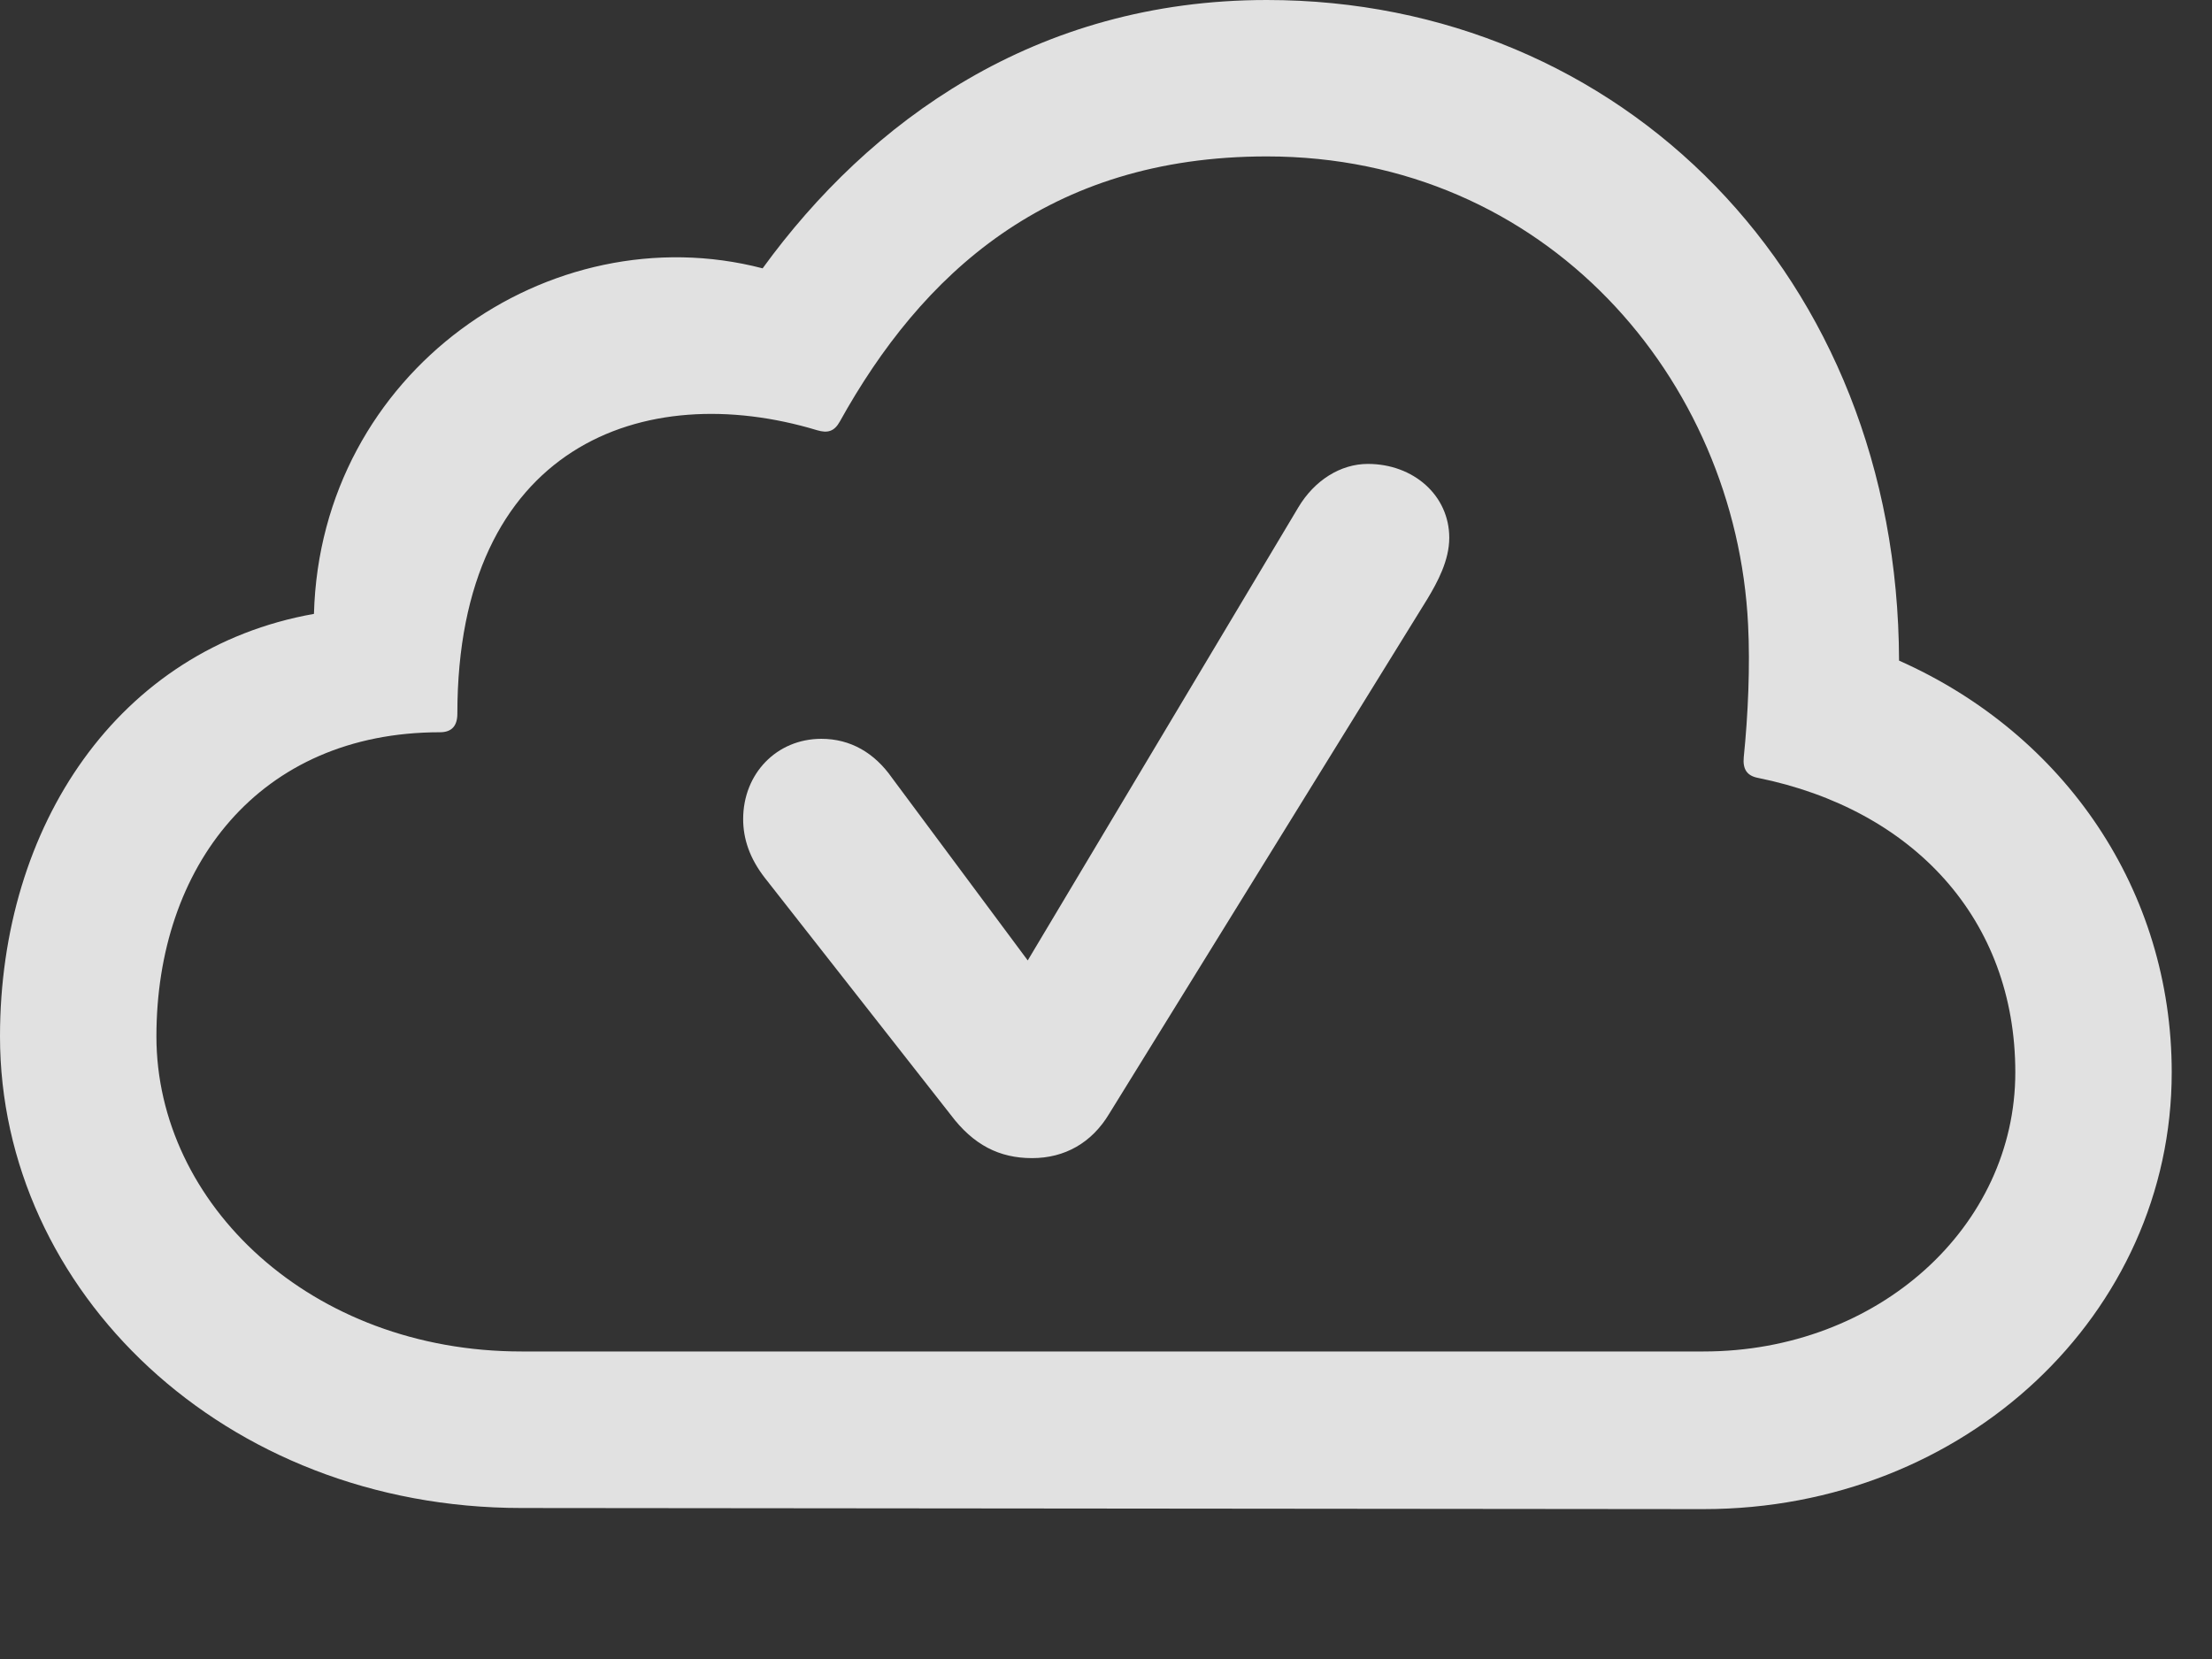 <?xml version="1.0" encoding="UTF-8"?>
<!--Generator: Apple Native CoreSVG 326-->
<!DOCTYPE svg
PUBLIC "-//W3C//DTD SVG 1.1//EN"
       "http://www.w3.org/Graphics/SVG/1.1/DTD/svg11.dtd">
<svg version="1.1" xmlns="http://www.w3.org/2000/svg" xmlns:xlink="http://www.w3.org/1999/xlink" viewBox="0 0 19.883 14.912">
 <rect x="0" y="0" width="19.883" height="14.912" fill="#333333" stroke="none"/>
 <g>
  <rect height="14.912" opacity="0" width="19.883" x="0" y="0"/>
  <path d="M15.312 13.565C17.666 13.565 19.521 11.807 19.521 9.639C19.521 8.008 18.564 6.602 17.07 5.938C17.061 2.48 14.57 0 11.387 0C9.307 0 7.812 1.094 6.855 2.412C4.941 1.914 2.881 3.34 2.822 5.518C1.064 5.83 0 7.422 0 9.316C0 11.602 2.012 13.555 4.688 13.555ZM15.312 12.148L4.688 12.148C2.793 12.148 1.406 10.82 1.406 9.316C1.406 7.793 2.324 6.582 3.955 6.582C4.062 6.582 4.111 6.523 4.111 6.416C4.111 4.004 5.791 3.398 7.344 3.867C7.441 3.896 7.5 3.877 7.549 3.789C8.281 2.471 9.414 1.406 11.387 1.406C13.896 1.406 15.605 3.408 15.713 5.615C15.732 5.986 15.713 6.426 15.674 6.807C15.664 6.914 15.703 6.973 15.801 6.992C17.197 7.275 18.115 8.262 18.115 9.639C18.115 11.025 16.885 12.148 15.312 12.148Z" fill="white" fill-opacity="0.85"/>
  <path d="M9.277 10.41C9.57 10.41 9.814 10.273 9.971 10.01L12.832 5.381C12.92 5.234 13.027 5.039 13.027 4.834C13.027 4.453 12.705 4.17 12.295 4.17C12.051 4.17 11.816 4.316 11.67 4.561L9.238 8.633L8.018 6.992C7.861 6.768 7.646 6.641 7.383 6.641C6.982 6.641 6.68 6.953 6.68 7.363C6.68 7.539 6.738 7.715 6.875 7.891L8.545 10.02C8.75 10.293 8.984 10.41 9.277 10.41Z" fill="white" fill-opacity="0.85"/>
 </g>
</svg>
